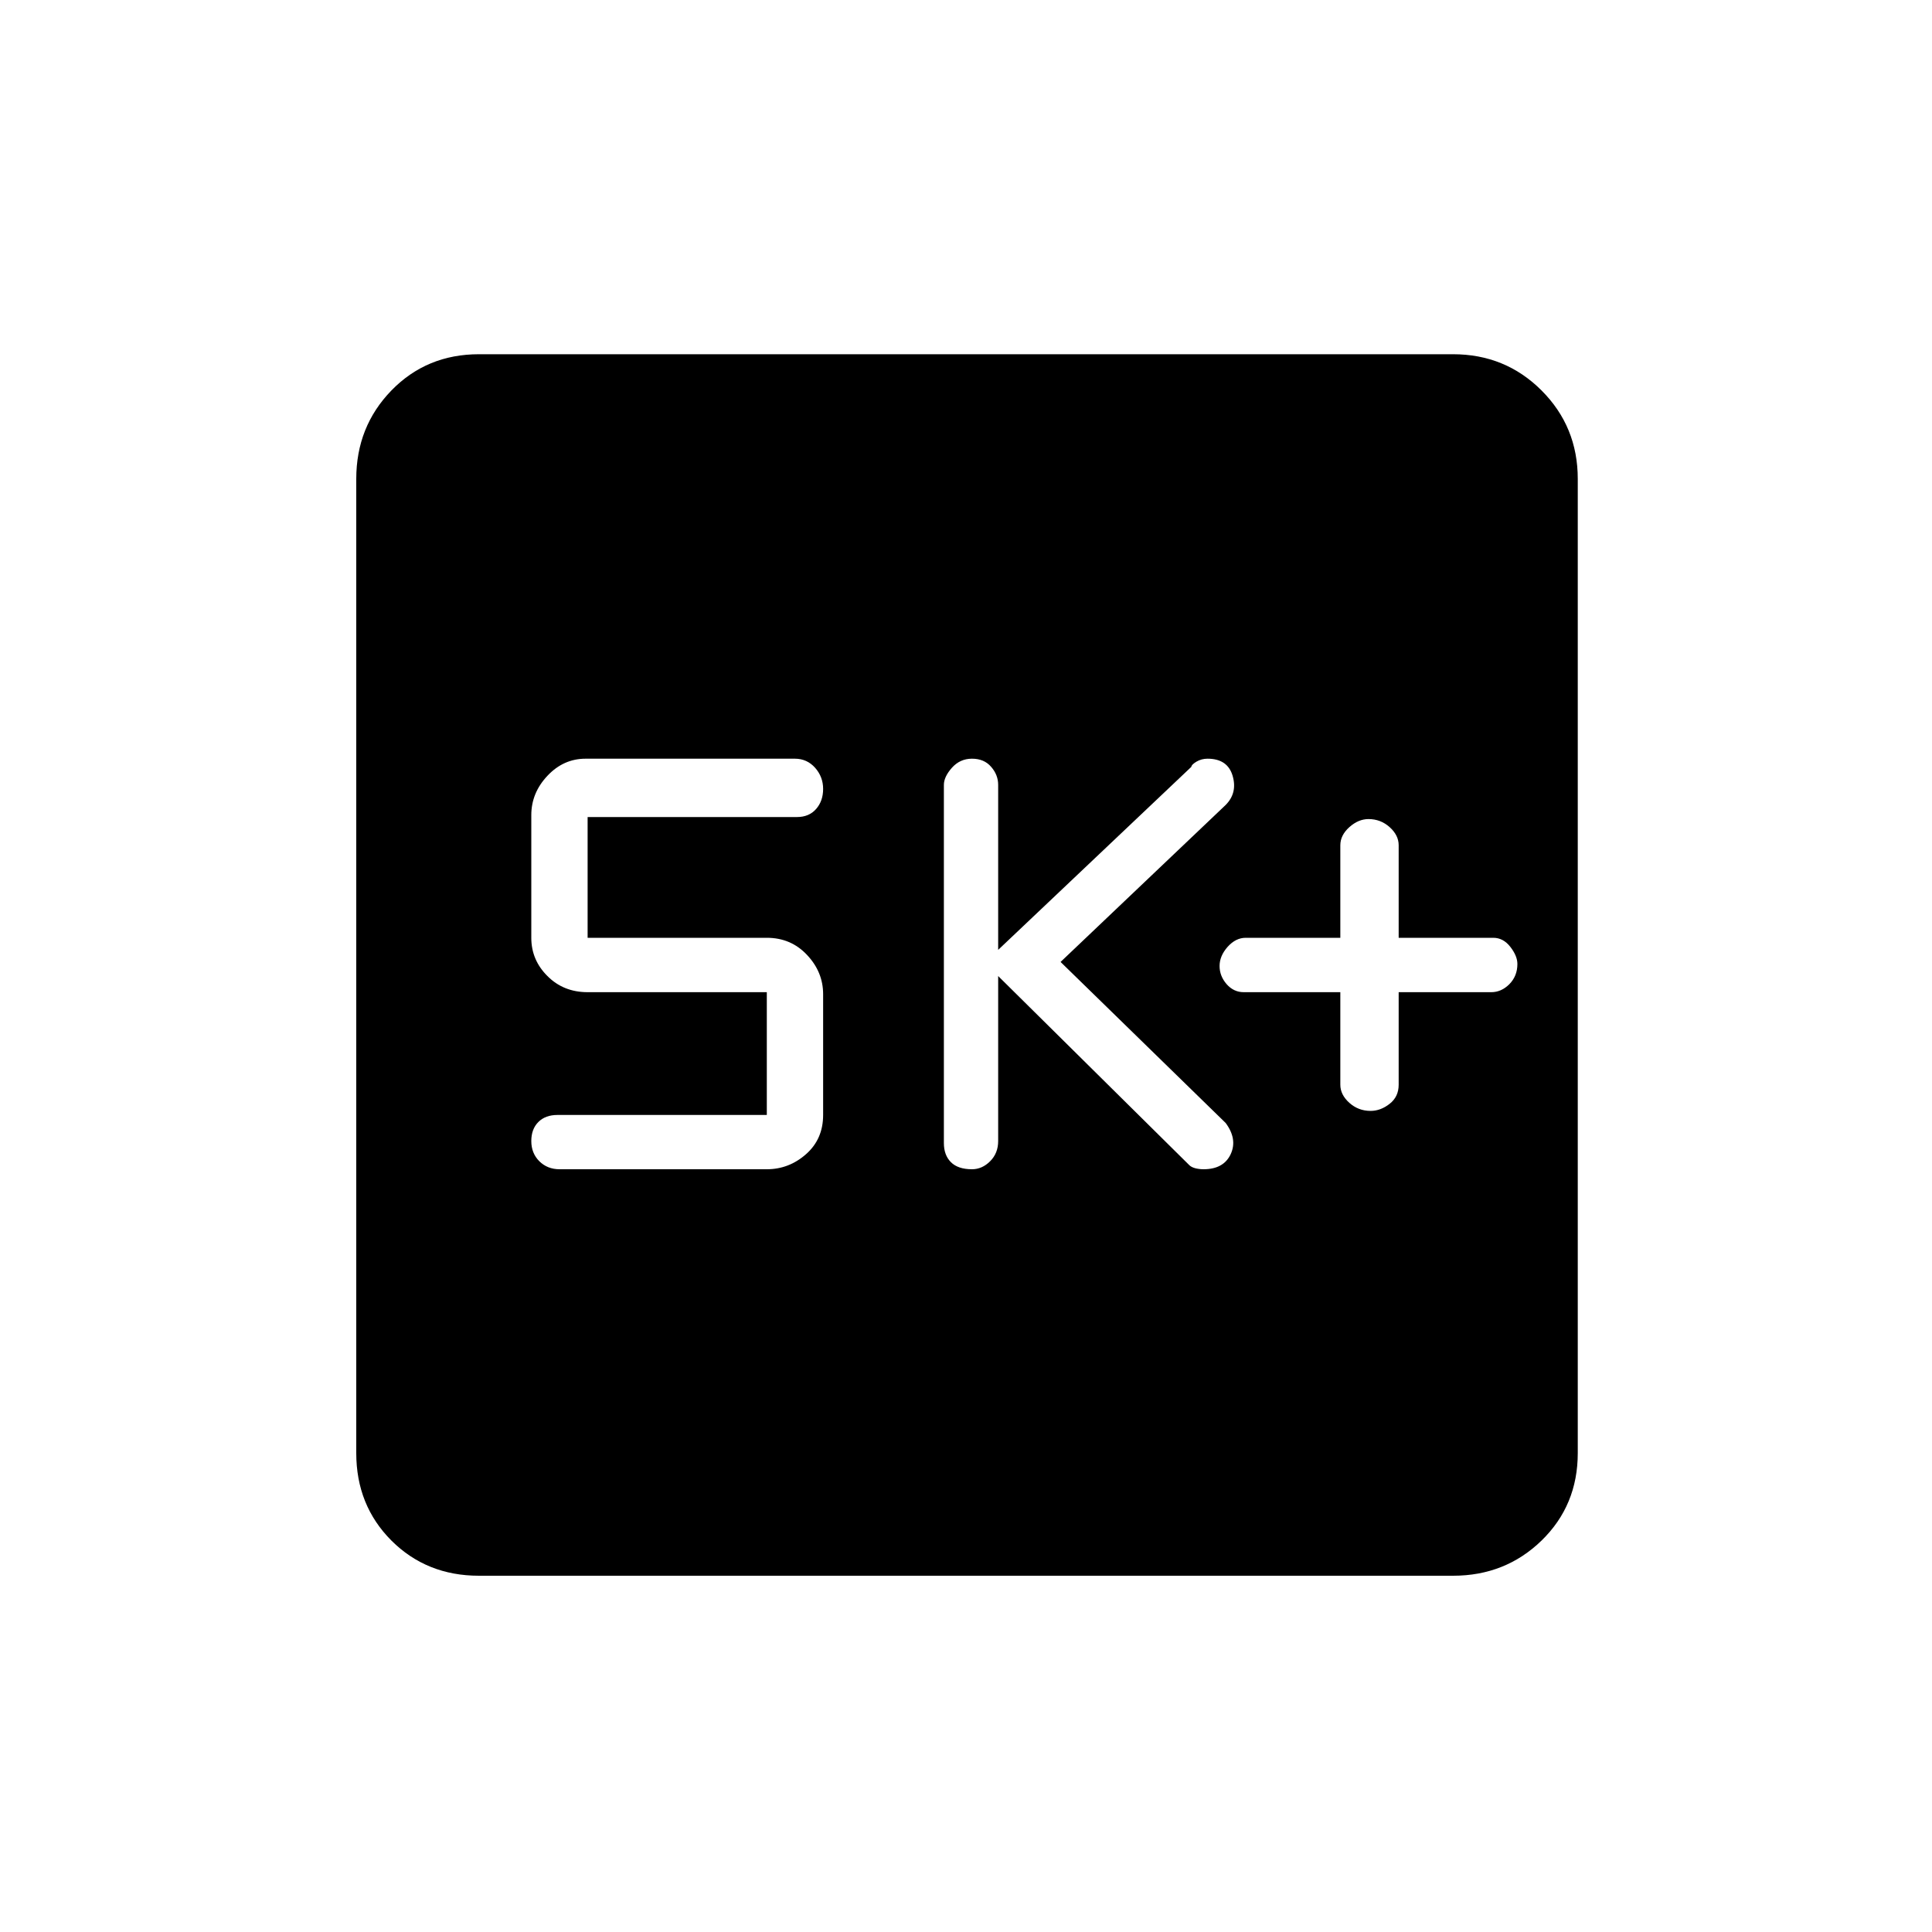 <svg xmlns="http://www.w3.org/2000/svg" height="20" width="20"><path d="M14.188 11.5q.104 0 .197-.073.094-.073.094-.198v-.958h.959q.104 0 .187-.083.083-.084.083-.209 0-.083-.073-.177-.073-.094-.177-.094h-.979V8.75q0-.104-.094-.188-.093-.083-.218-.083-.105 0-.198.083-.094.084-.094.188v.958h-.979q-.104 0-.188.094-.083.094-.083.198 0 .104.073.188.073.083.177.083h1v.958q0 .104.094.188.093.083.219.083Zm-4.126.604q.105 0 .188-.083t.083-.209v-1.708l1.979 1.958q.021.021.063.032.042.01.083.01.209 0 .282-.156.072-.156-.052-.323l-1.709-1.667 1.709-1.625q.124-.125.072-.302-.052-.177-.26-.177-.062 0-.115.031-.052.032-.052.053l-2 1.895V8.125q0-.104-.073-.187-.072-.084-.198-.084-.124 0-.208.094-.083.094-.083.177v3.708q0 .125.073.198.073.073.218.073Zm-4.27 0h2.146q.229 0 .406-.156.177-.156.177-.406v-1.25q0-.23-.167-.407-.166-.177-.416-.177H6.083v-1.25H8.25q.125 0 .198-.083.073-.083.073-.208 0-.125-.083-.219-.084-.094-.209-.094H6.062q-.229 0-.395.177-.167.177-.167.407v1.27q0 .23.167.396.166.167.416.167h1.855v1.271H5.771q-.125 0-.198.073-.073.073-.073.197 0 .126.083.209.084.083.209.083Zm-.834 4.208q-.541 0-.906-.364-.364-.365-.364-.906V4.958q0-.541.364-.916.365-.375.906-.375h10.084q.541 0 .916.375t.375.916v10.084q0 .541-.375.906-.375.364-.916.364Z"/></svg>